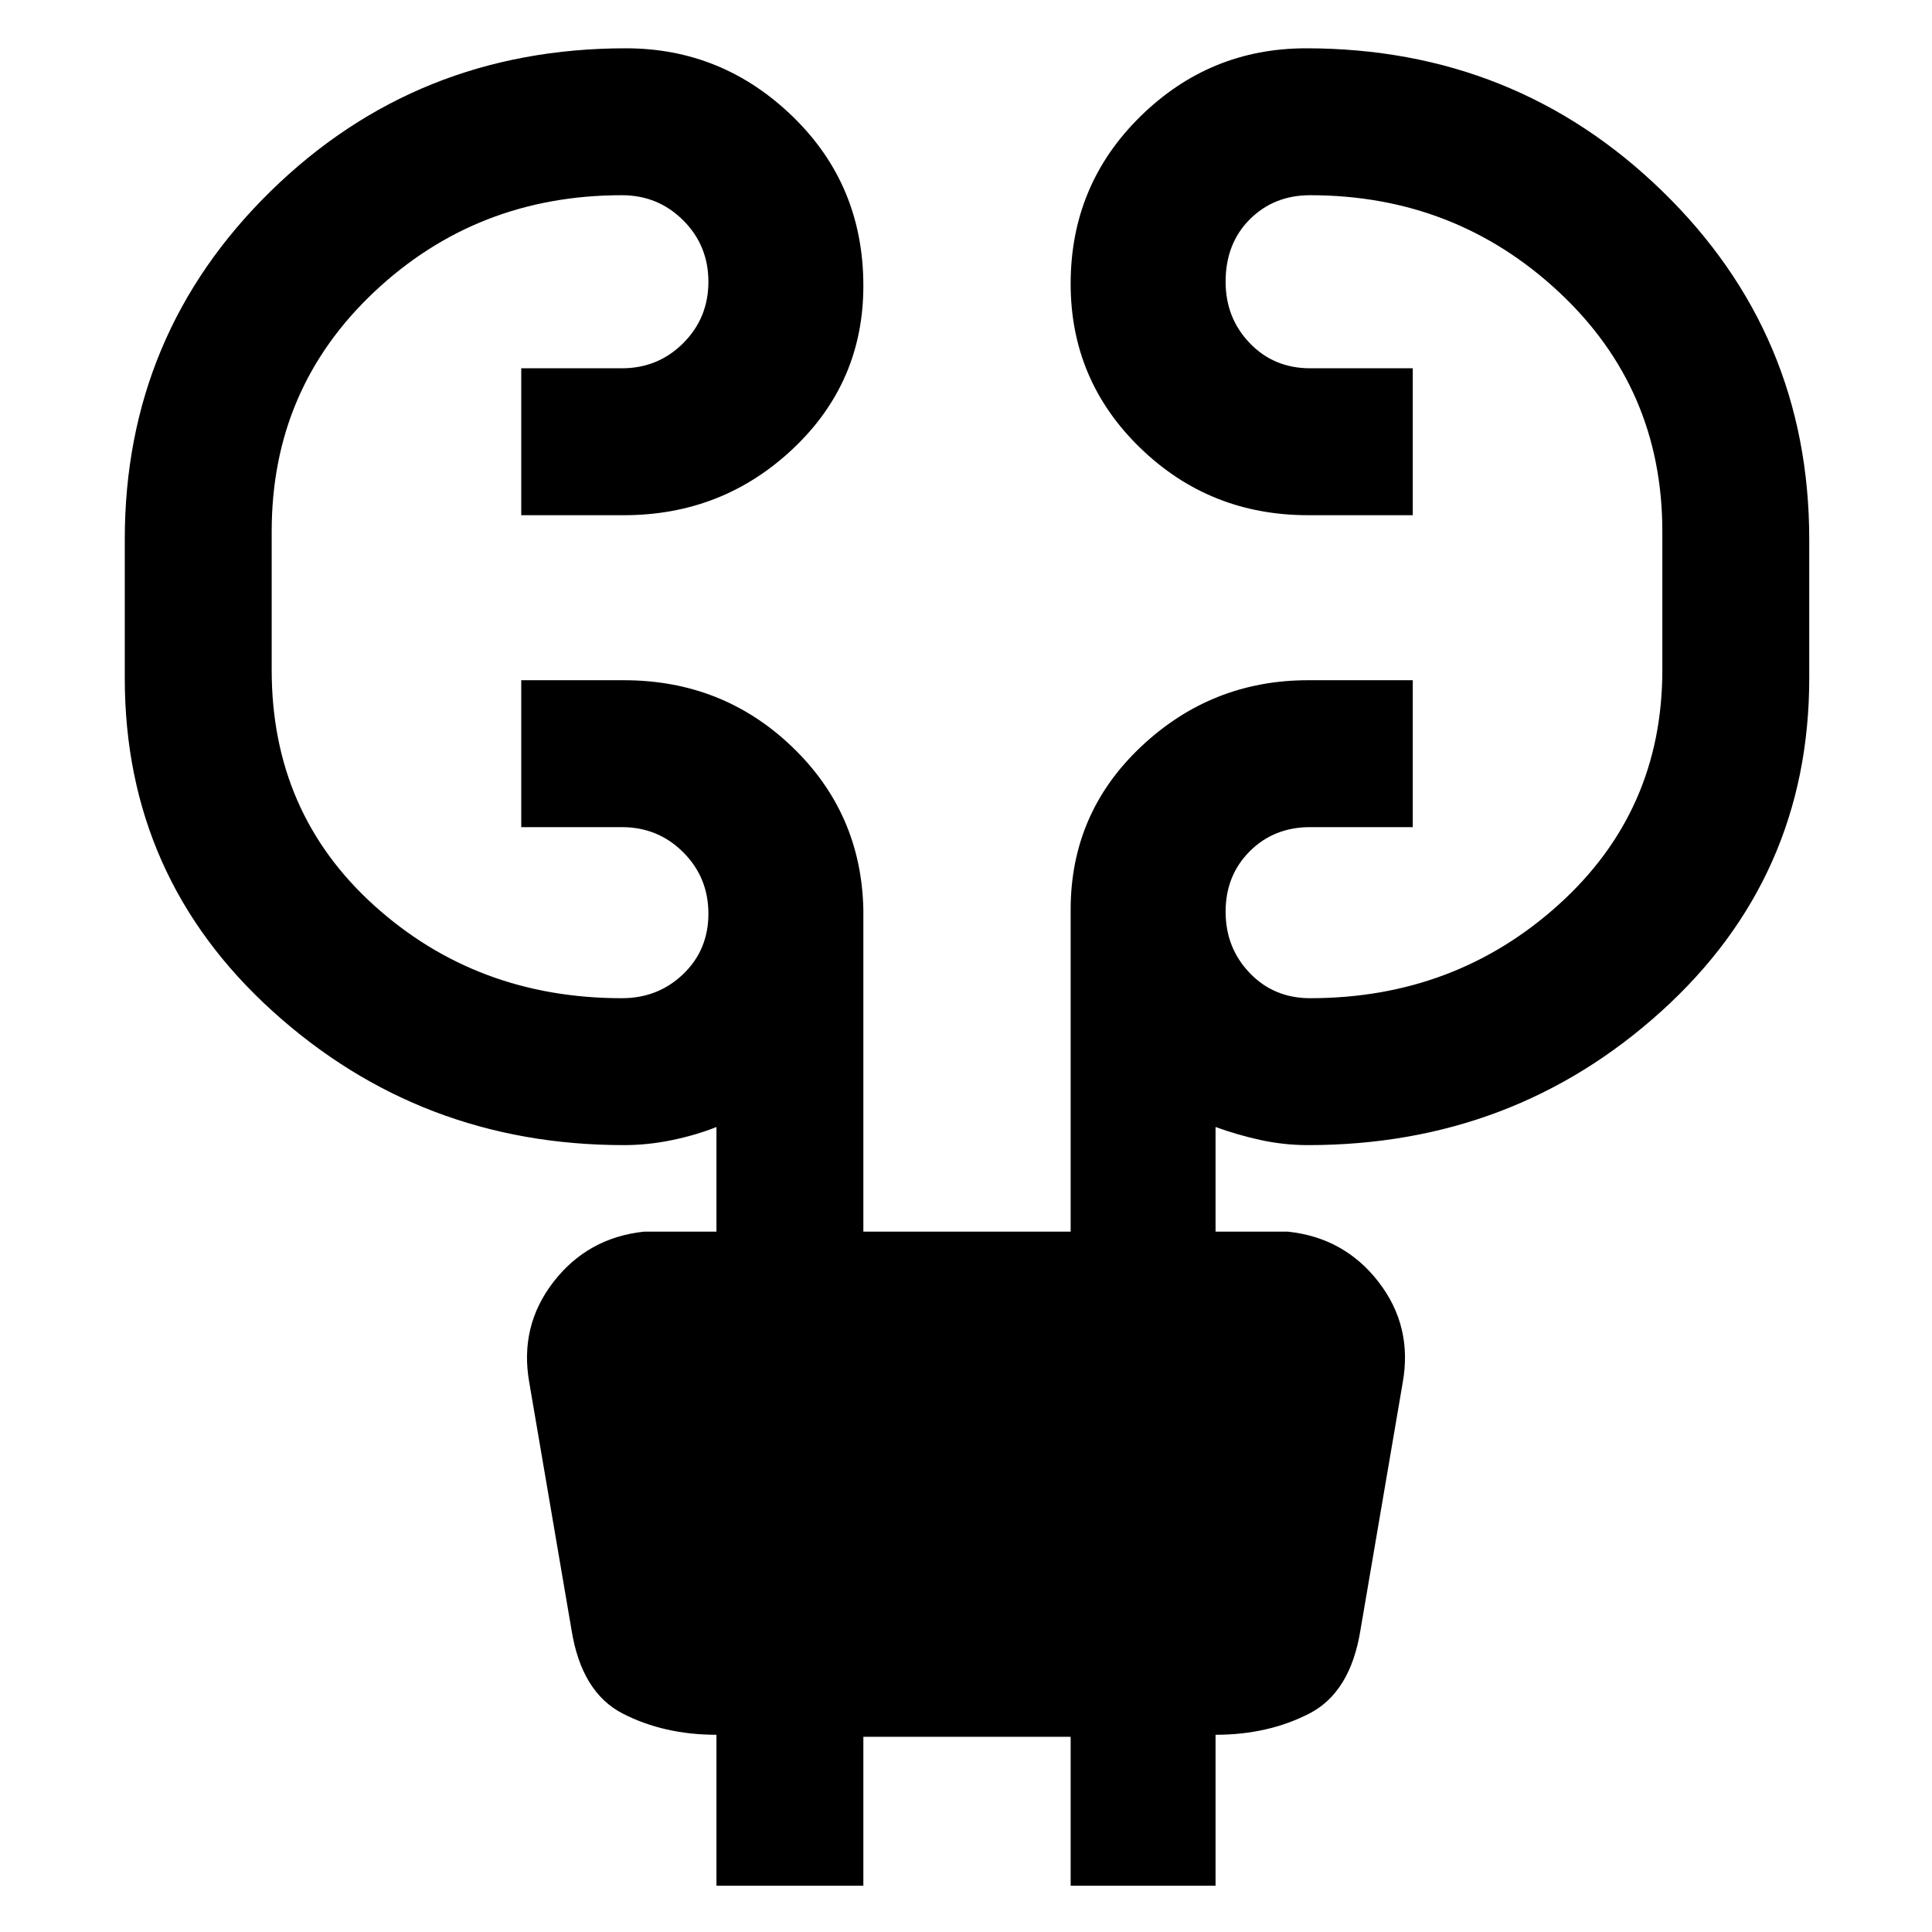 <svg xmlns="http://www.w3.org/2000/svg" height="48" width="48"><path d="M17.8 46.85V43.1q-1.3 0-2.325-.525Q14.45 42.05 14.2 40.5l-1.05-6.15q-.25-1.4.6-2.5T16 30.6h1.8V28q-.5.2-1.1.325-.6.125-1.2.125-5.05 0-8.725-3.325T3.1 16.85V13.4q0-5.1 3.625-8.65Q10.35 1.2 15.55 1.2q2.4 0 4.15 1.7 1.75 1.7 1.75 4.2 0 2.4-1.75 4.05t-4.2 1.65h-2.55V9.15h2.5q.9 0 1.525-.625Q17.6 7.9 17.6 7q0-.9-.625-1.525-.625-.625-1.525-.625-3.6 0-6.15 2.4-2.55 2.4-2.55 5.95v3.45q0 3.55 2.55 5.85t6.15 2.3q.9 0 1.525-.6.625-.6.625-1.5t-.625-1.525q-.625-.625-1.525-.625h-2.5V16.9h2.55q2.45 0 4.175 1.65Q21.4 20.2 21.45 22.6v8h5.15v-8q0-2.4 1.75-4.05t4.15-1.65h2.6v3.65h-2.55q-.9 0-1.5.6t-.6 1.5q0 .9.6 1.525.6.625 1.5.625 3.6 0 6.175-2.325Q41.3 20.15 41.3 16.65V13.2q0-3.55-2.575-5.95-2.575-2.4-6.175-2.4-.9 0-1.5.6T30.45 7q0 .9.6 1.525.6.625 1.5.625h2.55v3.65h-2.6q-2.45 0-4.175-1.675Q26.6 9.45 26.6 7.05q0-2.45 1.725-4.15 1.725-1.7 4.125-1.7 5.2 0 8.85 3.55 3.65 3.55 3.65 8.65v3.45q0 4.95-3.675 8.275T32.5 28.45q-.6 0-1.175-.125Q30.75 28.2 30.2 28v2.6H32q1.4.15 2.25 1.25.85 1.1.6 2.5L33.8 40.5q-.25 1.55-1.275 2.075-1.025.525-2.325.525v3.75h-3.6v-3.7h-5.15v3.7Z"/></svg>